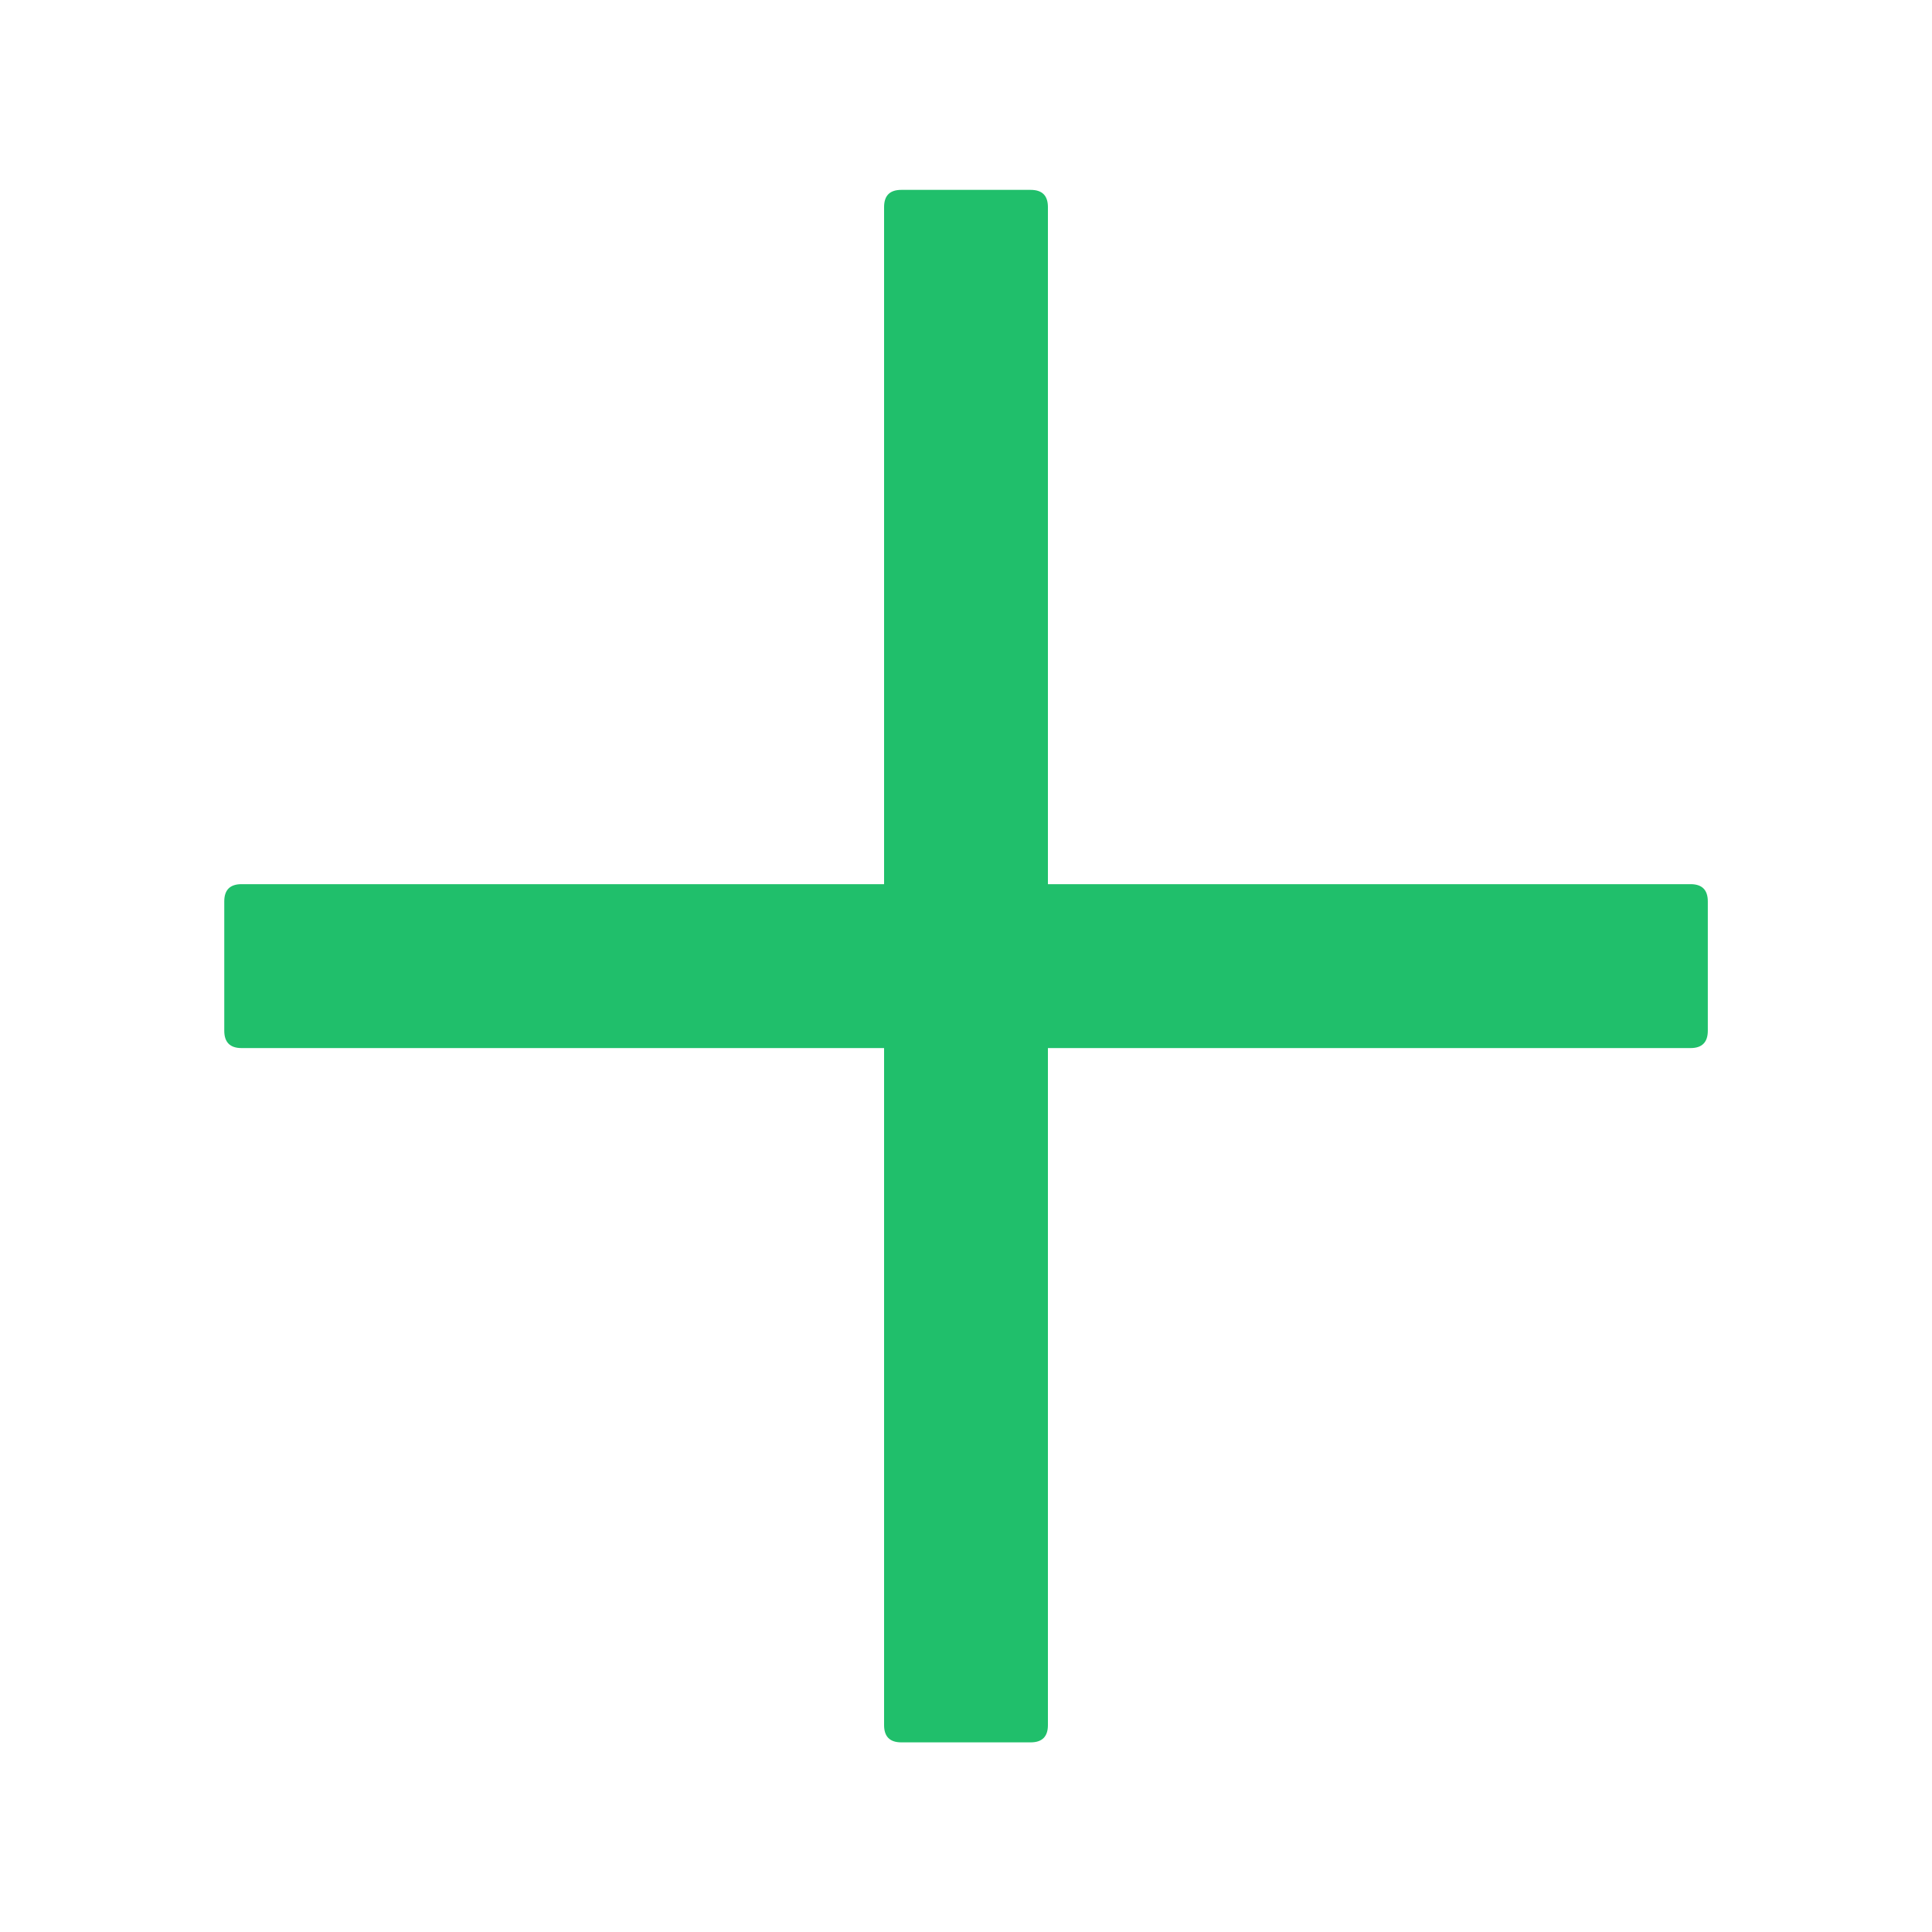 <svg width="25" height="25" viewBox="0 0 25 25" fill="none" xmlns="http://www.w3.org/2000/svg">
<path d="M11.663 2.457H13.337C13.486 2.457 13.56 2.531 13.56 2.68V22.323C13.56 22.471 13.486 22.546 13.337 22.546H11.663C11.514 22.546 11.44 22.471 11.44 22.323V2.68C11.44 2.531 11.514 2.457 11.663 2.457Z" fill="#20BF6B"/>
<path d="M3.126 11.441H21.876C22.024 11.441 22.099 11.515 22.099 11.664V13.338C22.099 13.487 22.024 13.562 21.876 13.562H3.126C2.977 13.562 2.902 13.487 2.902 13.338V11.664C2.902 11.515 2.977 11.441 3.126 11.441Z" fill="#20BF6B"/>
</svg>

